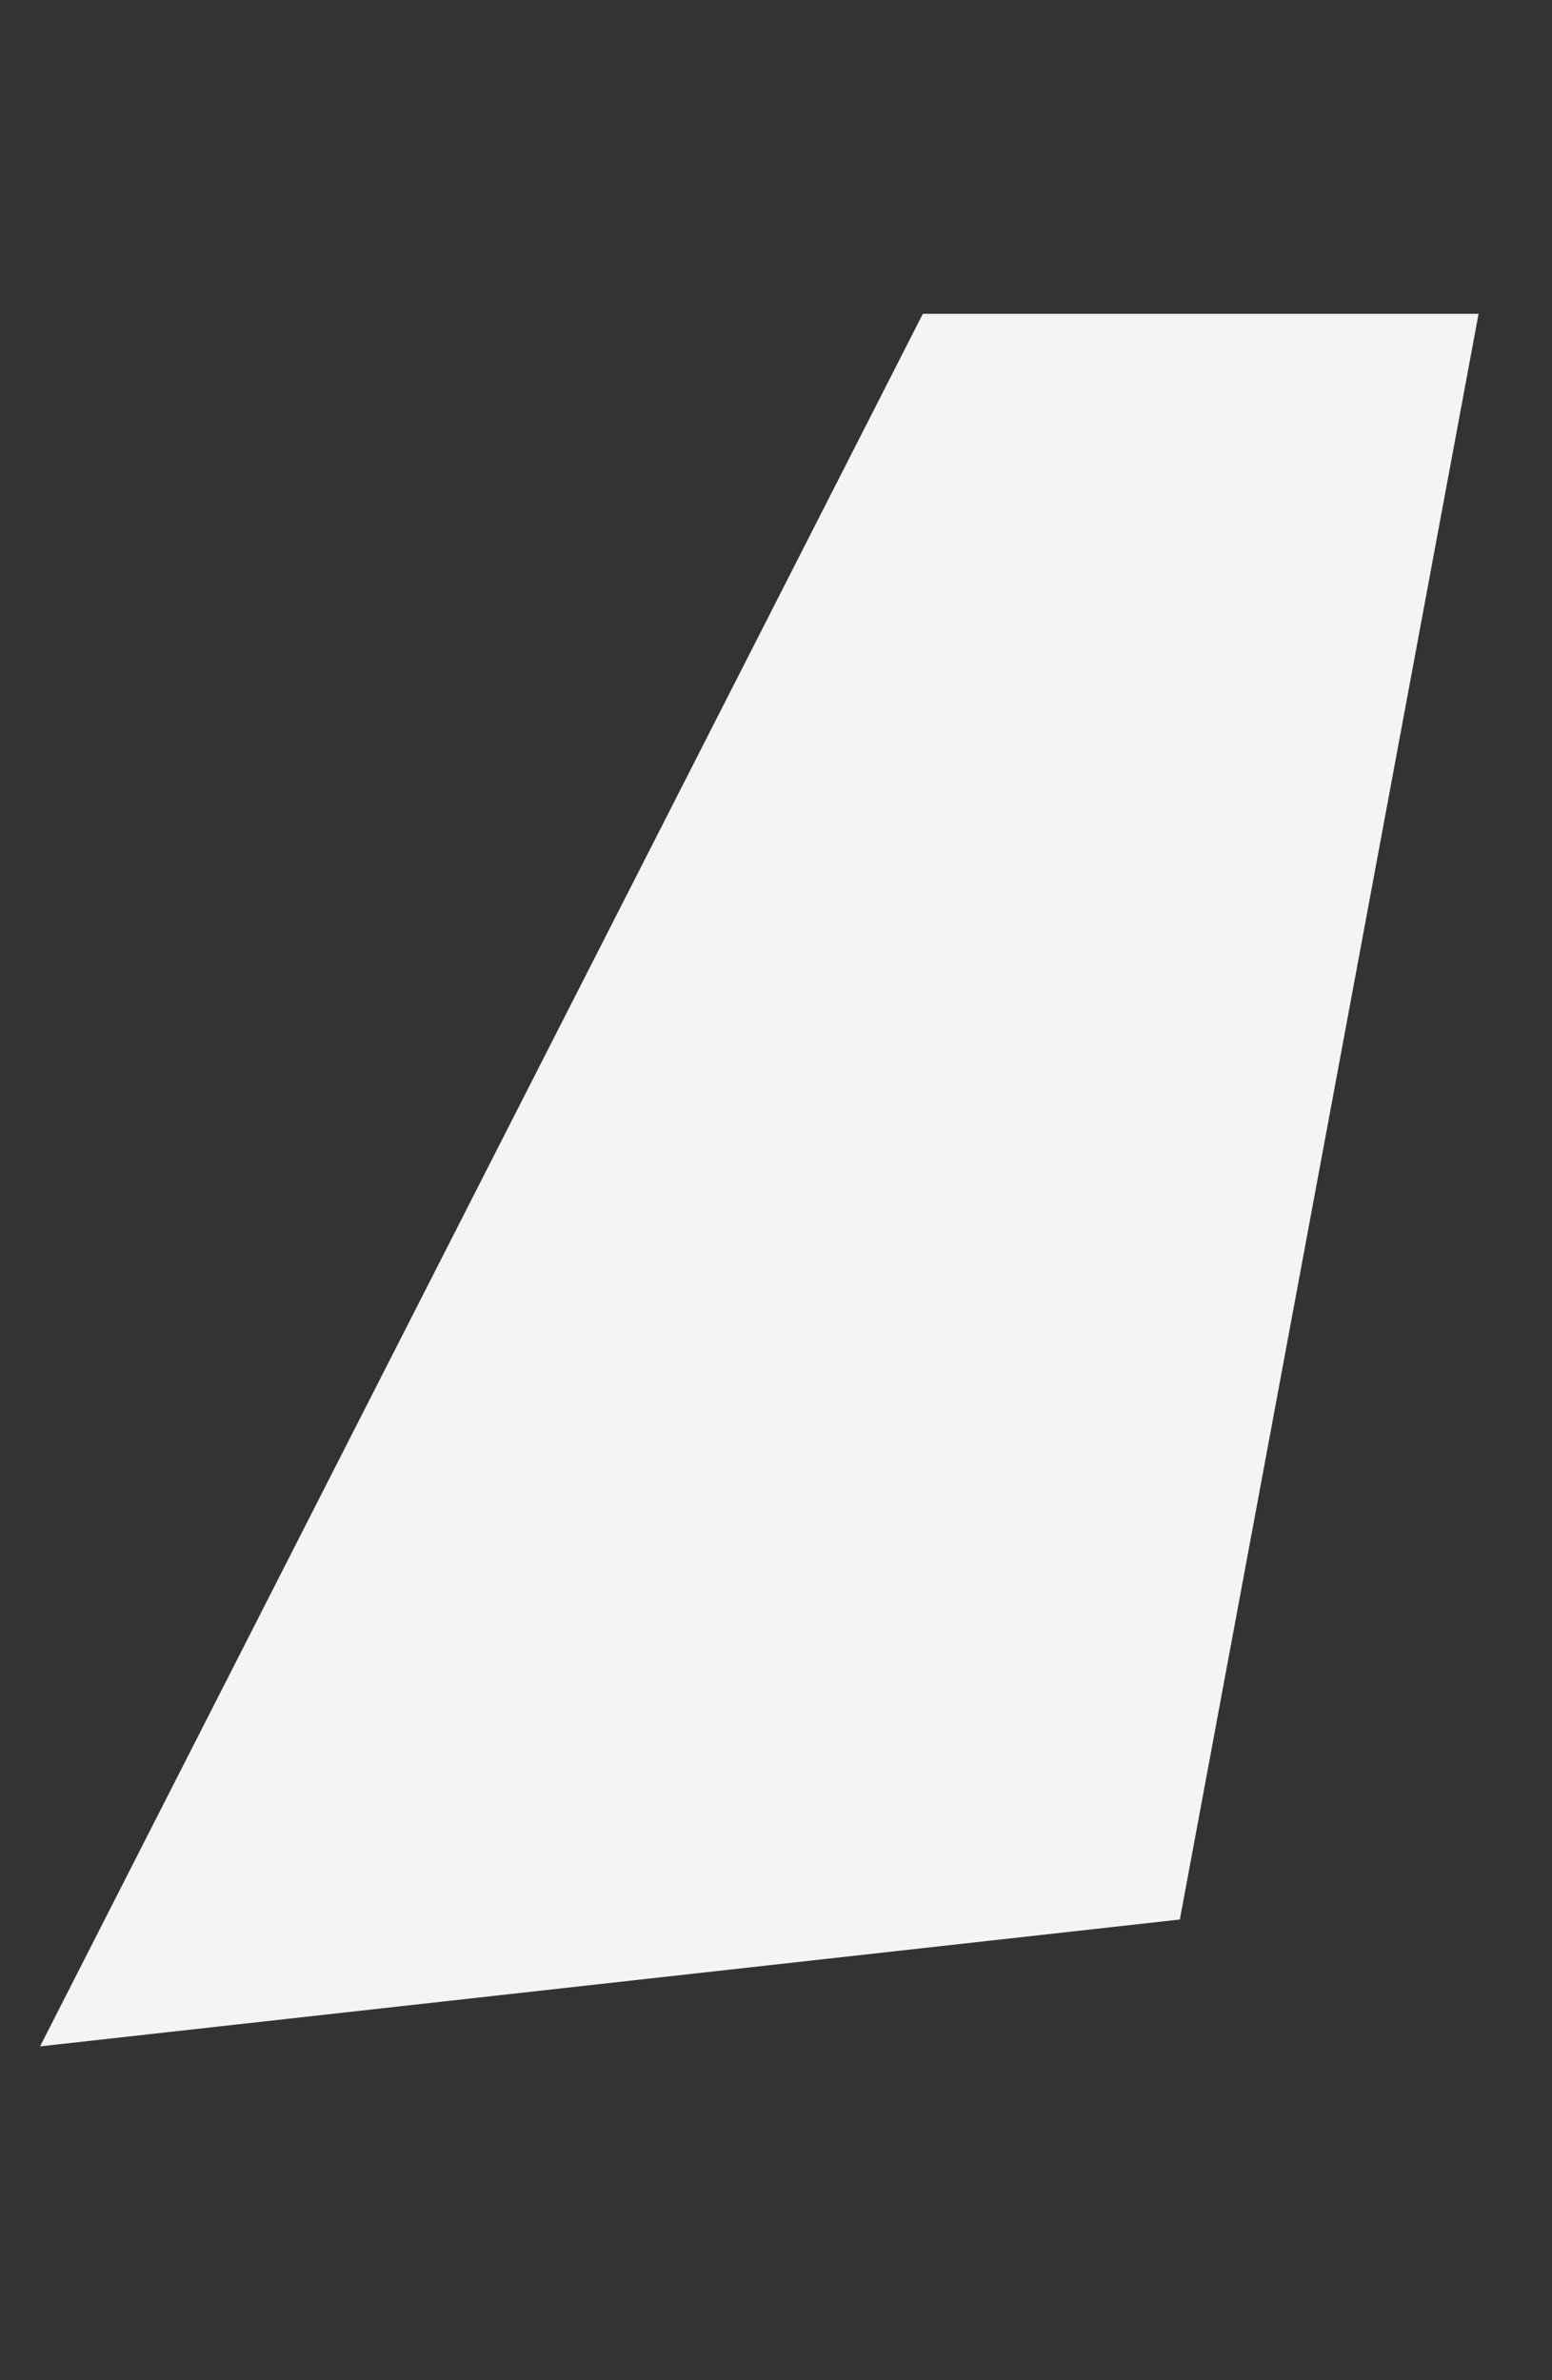 <?xml version="1.0" encoding="utf-8"?>
<!-- Generator: Adobe Illustrator 22.0.1, SVG Export Plug-In . SVG Version: 6.00 Build 0)  -->
<svg version="1.1" id="Lager_1" xmlns="http://www.w3.org/2000/svg" xmlns:xlink="http://www.w3.org/1999/xlink" x="0px" y="0px"
	 viewBox="0 0 93 142.6" style="enable-background:new 0 0 93 142.6;" xml:space="preserve">
<rect x="0" y="0" width="93" height="142.6" fill="#333333" stroke="none"/>
<style type="text/css">
	.st0{fill:#F4F4F4;}
</style>
<path class="st0" d="M70.7,115l17.9-96.2H55.3L2.4,122.6L70.7,115z"/>
</svg>
